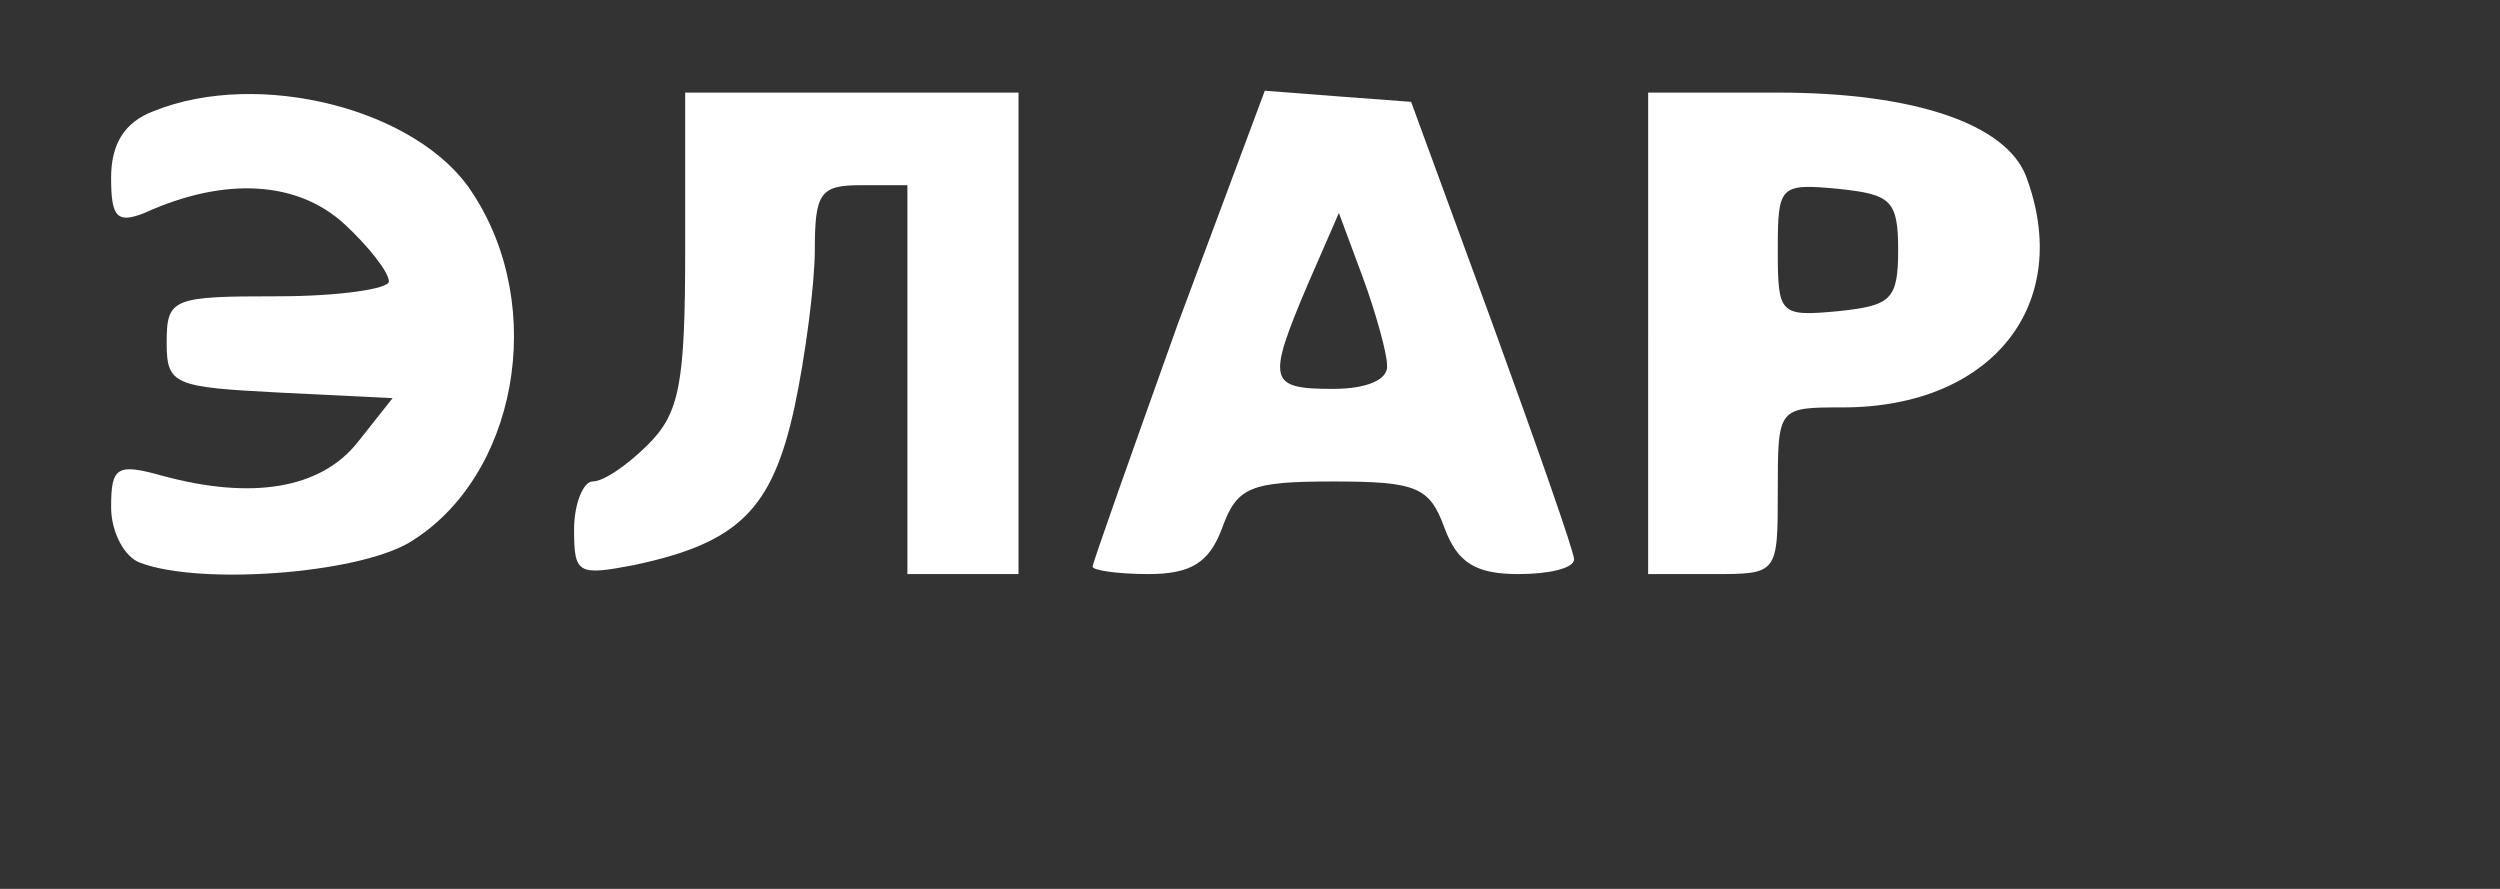 <?xml version="1.0" standalone="no"?>
<!DOCTYPE svg PUBLIC "-//W3C//DTD SVG 20010904//EN"
 "http://www.w3.org/TR/2001/REC-SVG-20010904/DTD/svg10.dtd">
<svg version="1.0" xmlns="http://www.w3.org/2000/svg"
 width="135pt" height="48pt" viewBox="0 0 135 48"
 preserveAspectRatio="xMidYMid meet">

<rect x="0" y="0" width="135" height="48" fill="#333333" stroke="none"/>

<g transform="translate(0,48) scale(0.1,-0.1)"
fill="#000000" stroke="none">
<path style=" stroke:none;fill-rule:evenodd;fill:rgb(100%,100%,100%);fill-opacity:1;" d="M83 420 c-16 -6 -23 -18 -23 -36 0 -21 3 -25 18 -19 44 20 83 17 108
-6 13 -12 24 -26 24 -31 0 -4 -27 -8 -60 -8 -57 0 -60 -1 -60 -25 0 -23 4 -24
61 -27 l61 -3 -19 -24 c-20 -25 -57 -31 -105 -18 -25 7 -28 5 -28 -17 0 -13 7
-27 16 -30 32 -12 116 -6 145 11 58 35 75 127 34 189 -29 45 -115 67 -172 44z"/>
<path style=" stroke:none;fill-rule:evenodd;fill:rgb(100%,100%,100%);fill-opacity:1;" d="M370 345 c0 -72 -3 -88 -20 -105 -11 -11 -24 -20 -30 -20 -5 0 -10
-12 -10 -26 0 -24 2 -25 33 -19 56 12 74 30 86 85 6 28 11 67 11 85 0 31 3 35
25 35 l25 0 0 -105 0 -105 30 0 30 0 0 130 0 130 -90 0 -90 0 0 -85z"/>
<path style=" stroke:none;fill-rule:evenodd;fill:rgb(100%,100%,100%);fill-opacity:1;" d="M636 305 c-25 -70 -46 -129 -46 -131 0 -2 14 -4 30 -4 23 0 33 6 40
25 8 22 15 25 60 25 45 0 52 -3 60 -25 7 -19 17 -25 40 -25 16 0 30 3 30 8 0
4 -20 61 -44 127 l-44 120 -40 3 -39 3 -47 -126z m113 -22 c1 -8 -11 -13 -29
-13 -35 0 -36 4 -14 56 l17 39 13 -35 c7 -19 13 -41 13 -47z"/>
<path style=" stroke:none;fill-rule:evenodd;fill:rgb(100%,100%,100%);fill-opacity:1;" d="M890 300 l0 -130 35 0 c35 0 35 0 35 45 0 45 0 45 35 45 81 0 125 56
99 125 -11 28 -60 45 -134 45 l-70 0 0 -130z m135 45 c0 -27 -4 -30 -32 -33
-32 -3 -33 -2 -33 33 0 35 1 36 33 33 28 -3 32 -6 32 -33z"/>
</g>
</svg>
